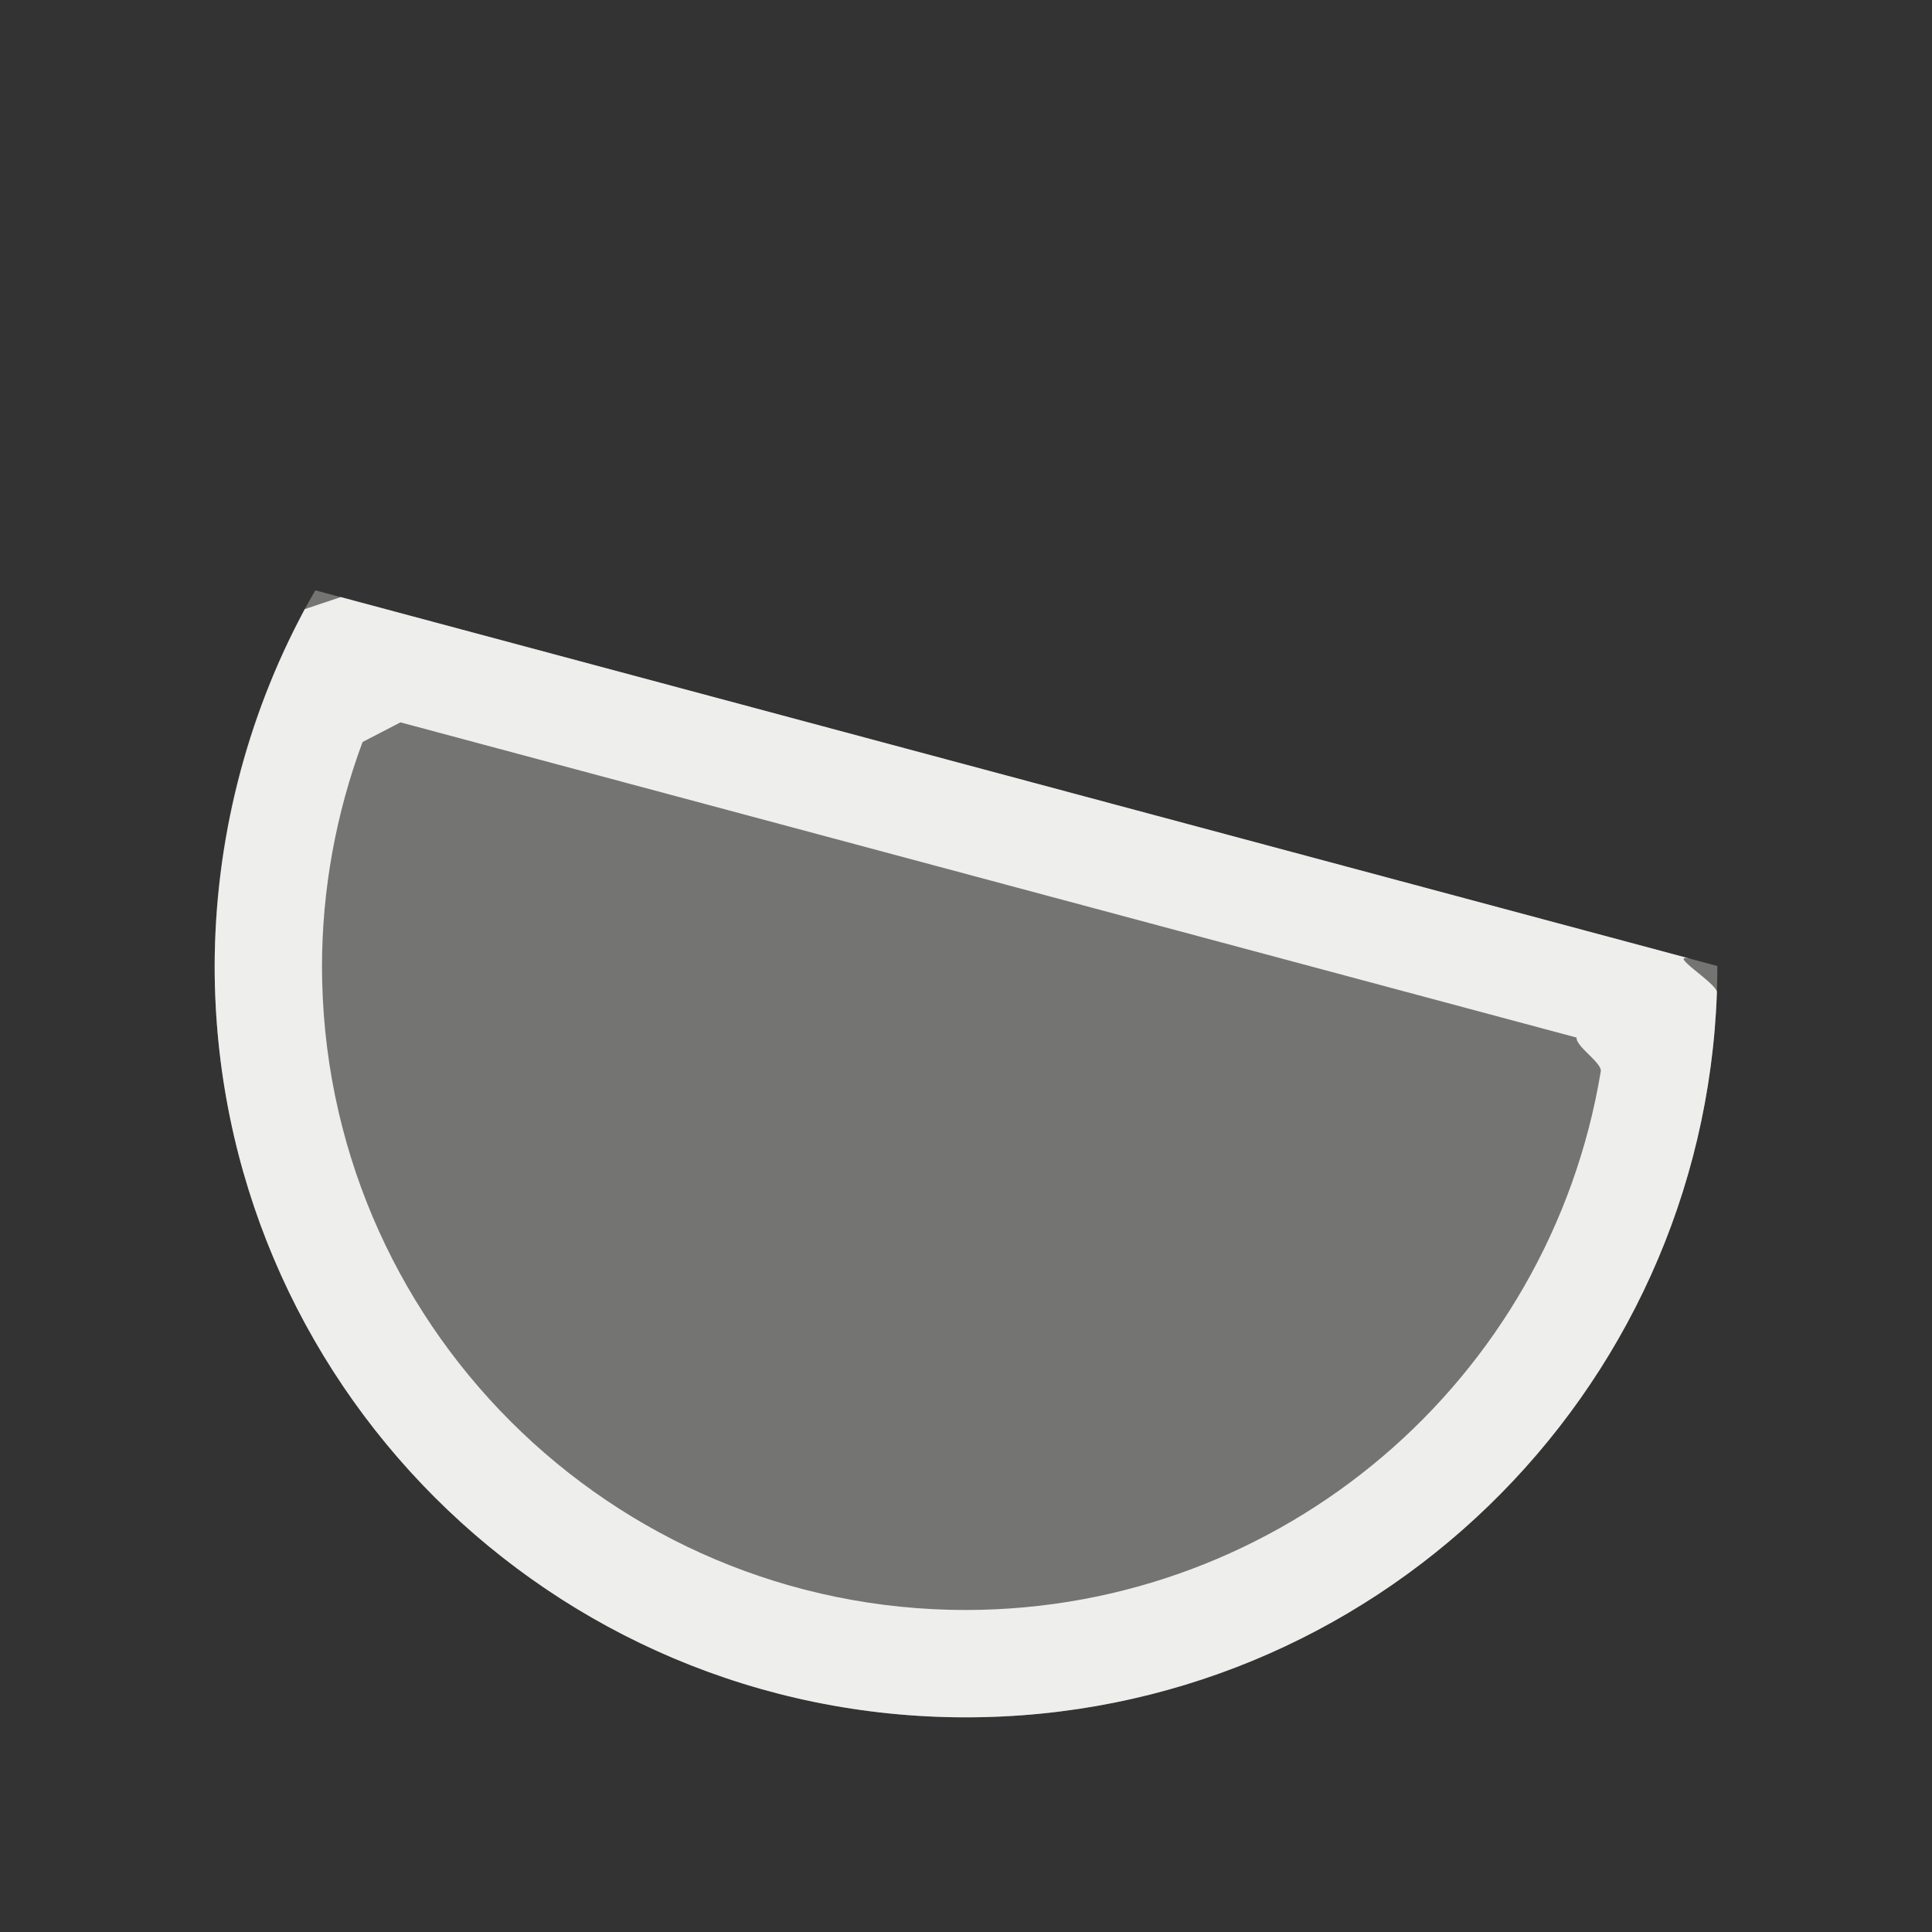 <?xml version="1.0" encoding="UTF-8" standalone="no"?>
<svg
   width="18"
   height="18"
   version="1.1"
   id="svg11"
   sodipodi:docname="draw-ellipse-chord.svg"
   inkscape:version="1.1.2 (0a00cf5339, 2022-02-04)"
   xmlns:inkscape="http://www.inkscape.org/namespaces/inkscape"
   xmlns:sodipodi="http://sodipodi.sourceforge.net/DTD/sodipodi-0.dtd"
   xmlns="http://www.w3.org/2000/svg"
   xmlns:svg="http://www.w3.org/2000/svg">
  <rect width="100%" height="100%" fill="#333333" stroke="none"/>
  <sodipodi:namedview
     id="namedview13"
     pagecolor="#000000"
     bordercolor="#666666"
     borderopacity="1.0"
     inkscape:pageshadow="2"
     inkscape:pageopacity="0"
     inkscape:pagecheckerboard="0"
     showgrid="false"
     inkscape:zoom="41.888889"
     inkscape:cx="8.9880637"
     inkscape:cy="9"
     inkscape:window-width="1770"
     inkscape:window-height="966"
     inkscape:window-x="0"
     inkscape:window-y="29"
     inkscape:window-maximized="1"
     inkscape:current-layer="g9" />
  <defs
     id="defs3">
    <style
       id="current-color-scheme"
       type="text/css">
   .ColorScheme-Text { color:#eeeeec; } .ColorScheme-Highlight { color:#367bf0; } .ColorScheme-NeutralText { color:#ffcc44; } .ColorScheme-PositiveText { color:#3db47e; } .ColorScheme-NegativeText { color:#dd4747; }
  </style>
  </defs>
  <g
     transform="translate(1,1)"
     id="g9">
    <path
       style="fill:currentColor;opacity:.35"
       class="ColorScheme-Text"
       d="M 15,8 A 7,7 0 0 1 10.394,14.578 7,7 0 0 1 2.638,12.5 7,7 0 0 1 1.938,4.5"
       id="path5" />
    <path
       style="fill:currentColor"
       class="ColorScheme-Text"
       d="m 1.84,4.675 c -0.098,0.175 0.032,-0.059 0,0 C 1.292,5.692 1.003,6.844 1,8 c 0,3.866 3.134,7 7,7 3.784,0 6.867,-3.003 6.996,-6.756 0.003,-0.081 -0.487,-0.375 -0.241,-0.31 v 0 L 2.175,4.563 Z M 2.378,5.913 2.731,5.73 13.689,8.667 v 0 C 13.679,8.749 13.927,8.901 13.914,8.982 13.437,11.862 10.944,13.997 8,14 4.686,14 2,11.314 2,8 2.001,7.287 2.13,6.58 2.378,5.913 c 0.031,-0.084 -0.035,0.083 0,0 z"
       id="path7"
       sodipodi:nodetypes="cscssccccccccsccsc" />
  </g>
</svg>
